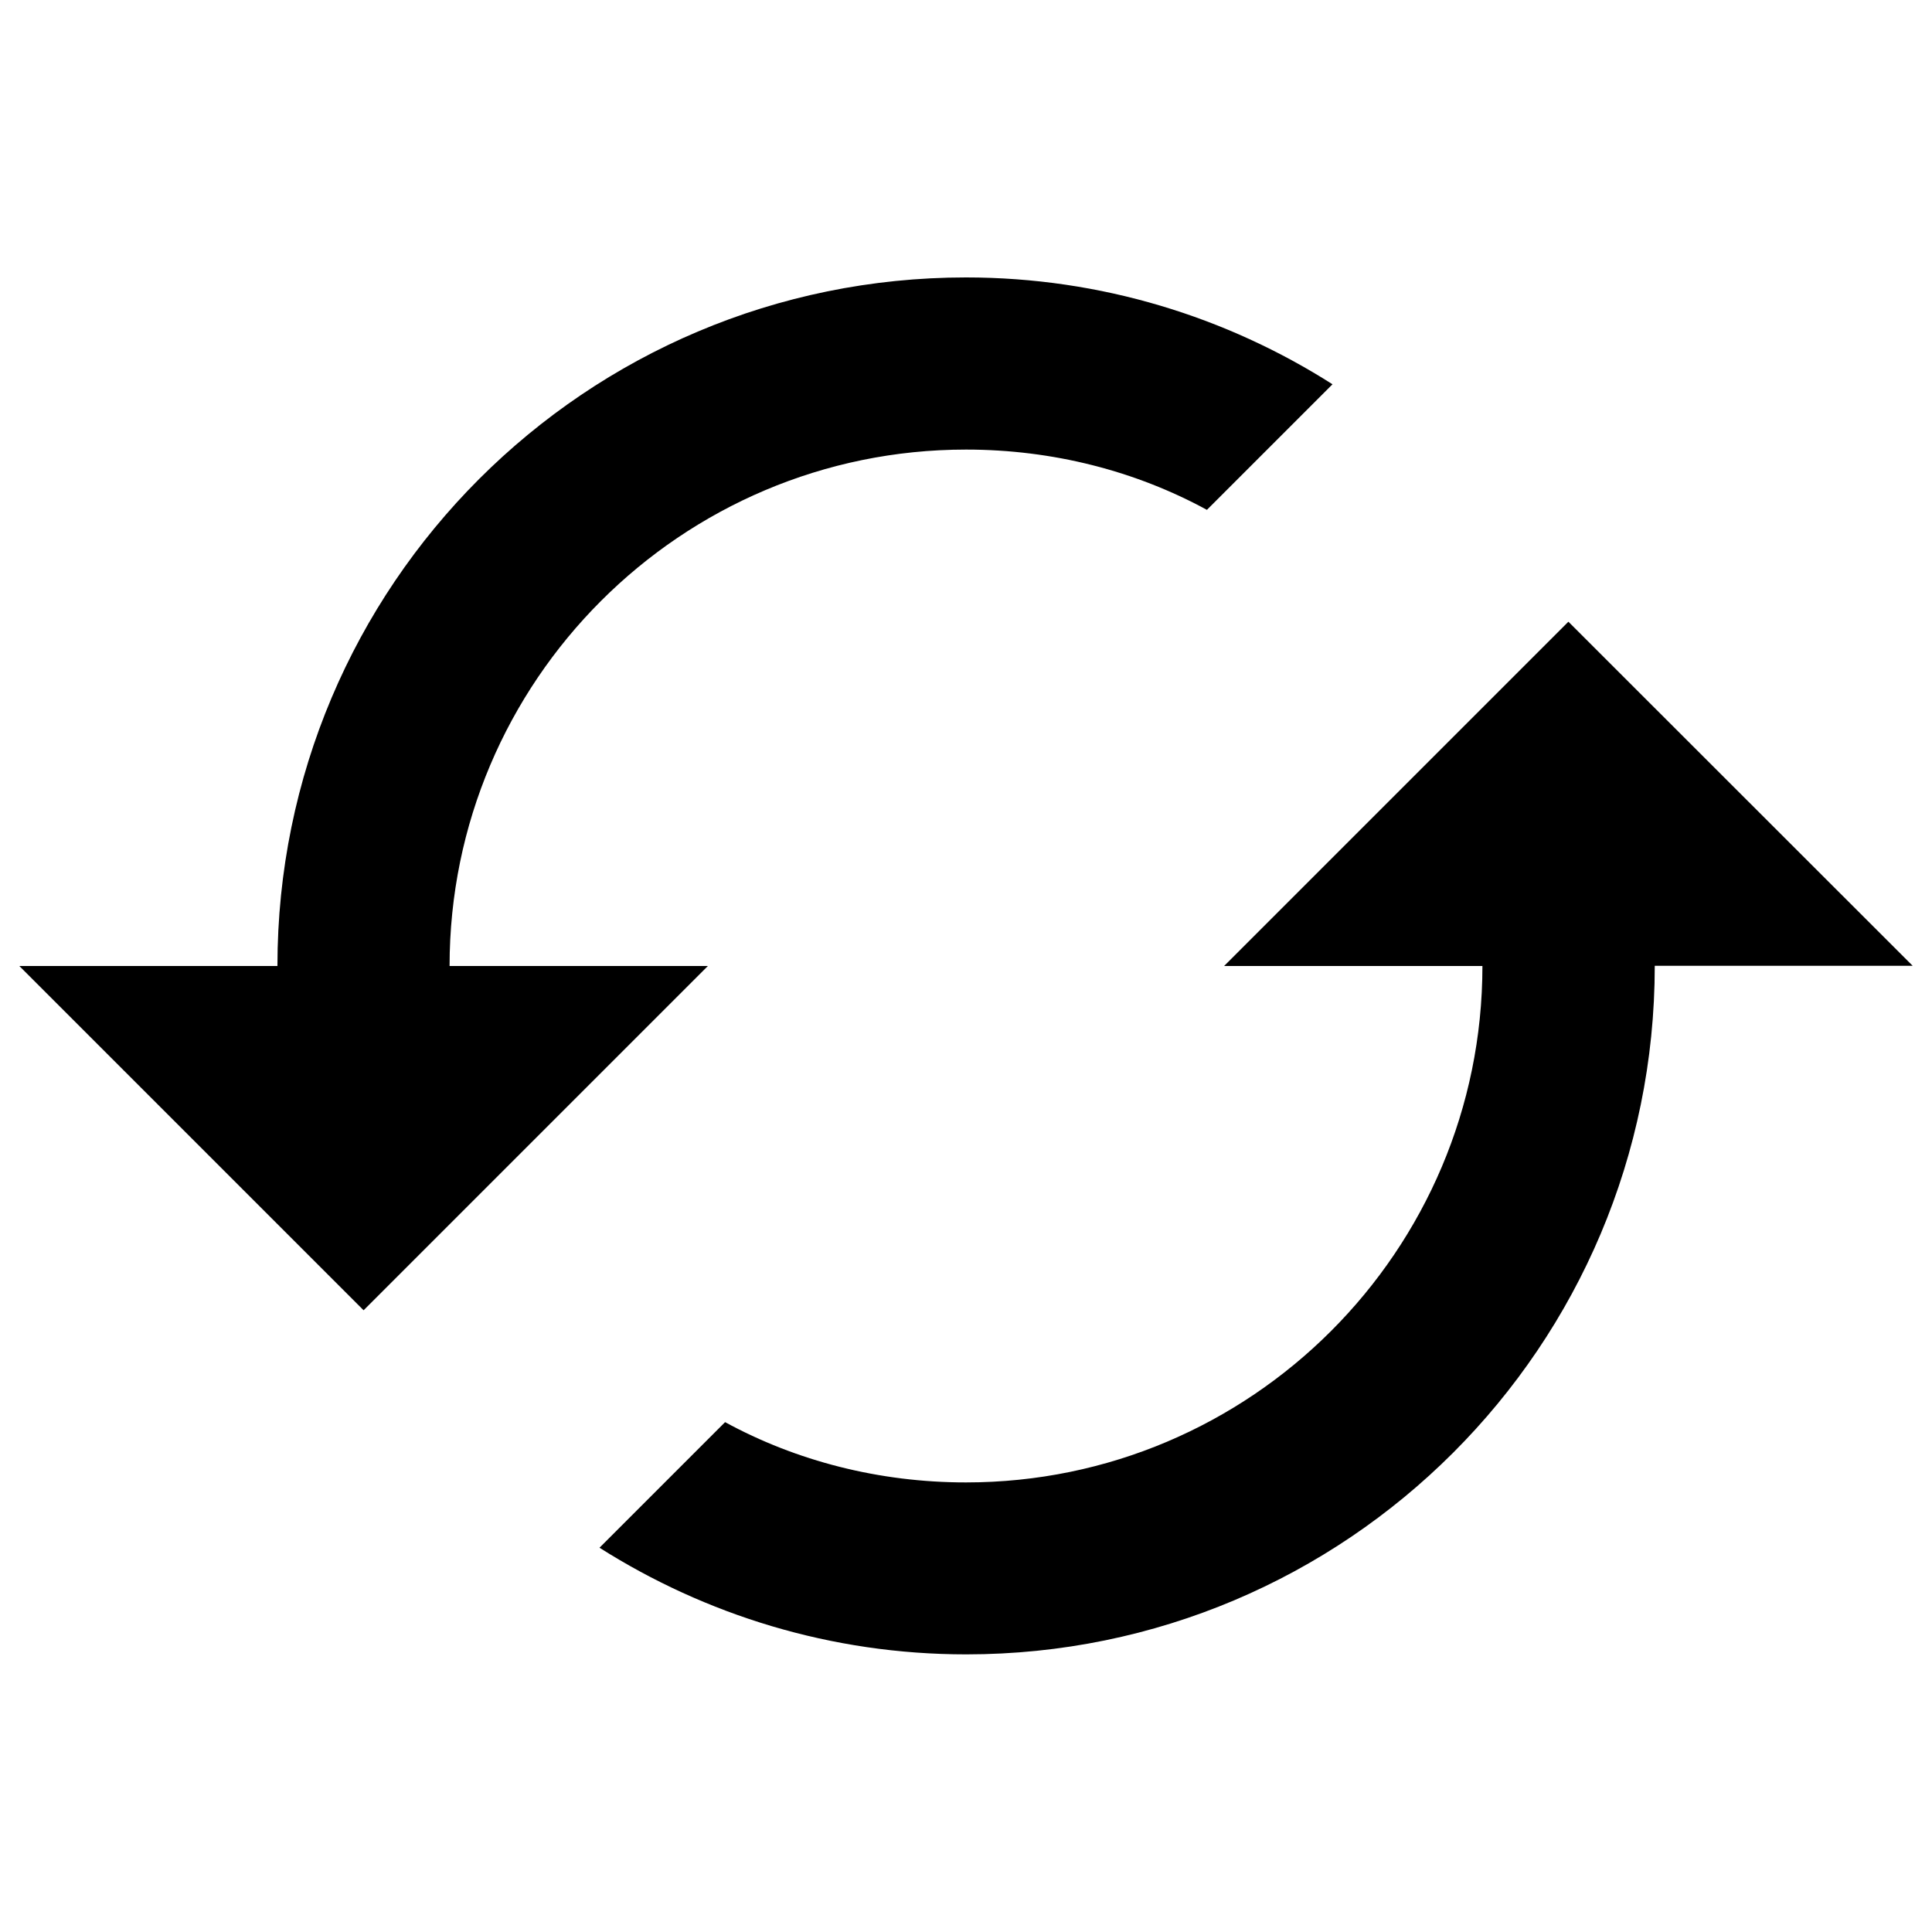 <?xml version="1.0" encoding="UTF-8" standalone="no"?>
<!-- Svg Vector Icons : http://www.onlinewebfonts.com/icon -->

<svg
   version="1.1"
   x="0px"
   y="0px"
   viewBox="0 0 1000 1000"
   enable-background="new 0 0 1000 1000"
   xml:space="preserve"
   id="svg8"
   sodipodi:docname="reset.svg"
   inkscape:version="1.1.1 (3bf5ae0d25, 2021-09-20)"
   xmlns:inkscape="http://www.inkscape.org/namespaces/inkscape"
   xmlns:sodipodi="http://sodipodi.sourceforge.net/DTD/sodipodi-0.dtd"
   xmlns="http://www.w3.org/2000/svg"
   xmlns:svg="http://www.w3.org/2000/svg"><defs
   id="defs12" /><sodipodi:namedview
   id="namedview10"
   pagecolor="#ffffff"
   bordercolor="#666666"
   borderopacity="1.0"
   inkscape:pageshadow="2"
   inkscape:pageopacity="0.0"
   inkscape:pagecheckerboard="true"
   showgrid="false"
   inkscape:showpageshadow="false"
   inkscape:zoom="0.412"
   inkscape:cx="413.83495"
   inkscape:cy="515.7767"
   inkscape:window-width="1680"
   inkscape:window-height="979"
   inkscape:window-x="1912"
   inkscape:window-y="-8"
   inkscape:window-maximized="1"
   inkscape:current-layer="svg8" />
<g
   id="g6"><path
     d="M143.6,500H10l178.2,178.2L366.4,500H232.7c0-147.4,119.8-267.3,267.3-267.3c45,0,87.8,11.1,124.7,31.2l65-65C635,164.1,569.9,143.6,500,143.6C303.1,143.6,143.6,303.1,143.6,500L143.6,500z M767.3,500c0,147.4-119.8,267.3-267.3,267.3c-45,0-87.8-11.1-124.7-31.2l-65,65c54.8,34.7,119.8,55.2,189.8,55.2c196.9,0,356.4-159.5,356.4-356.4H990L811.8,321.8L633.6,500H767.3L767.3,500z"
     id="path4" /></g>
</svg>
